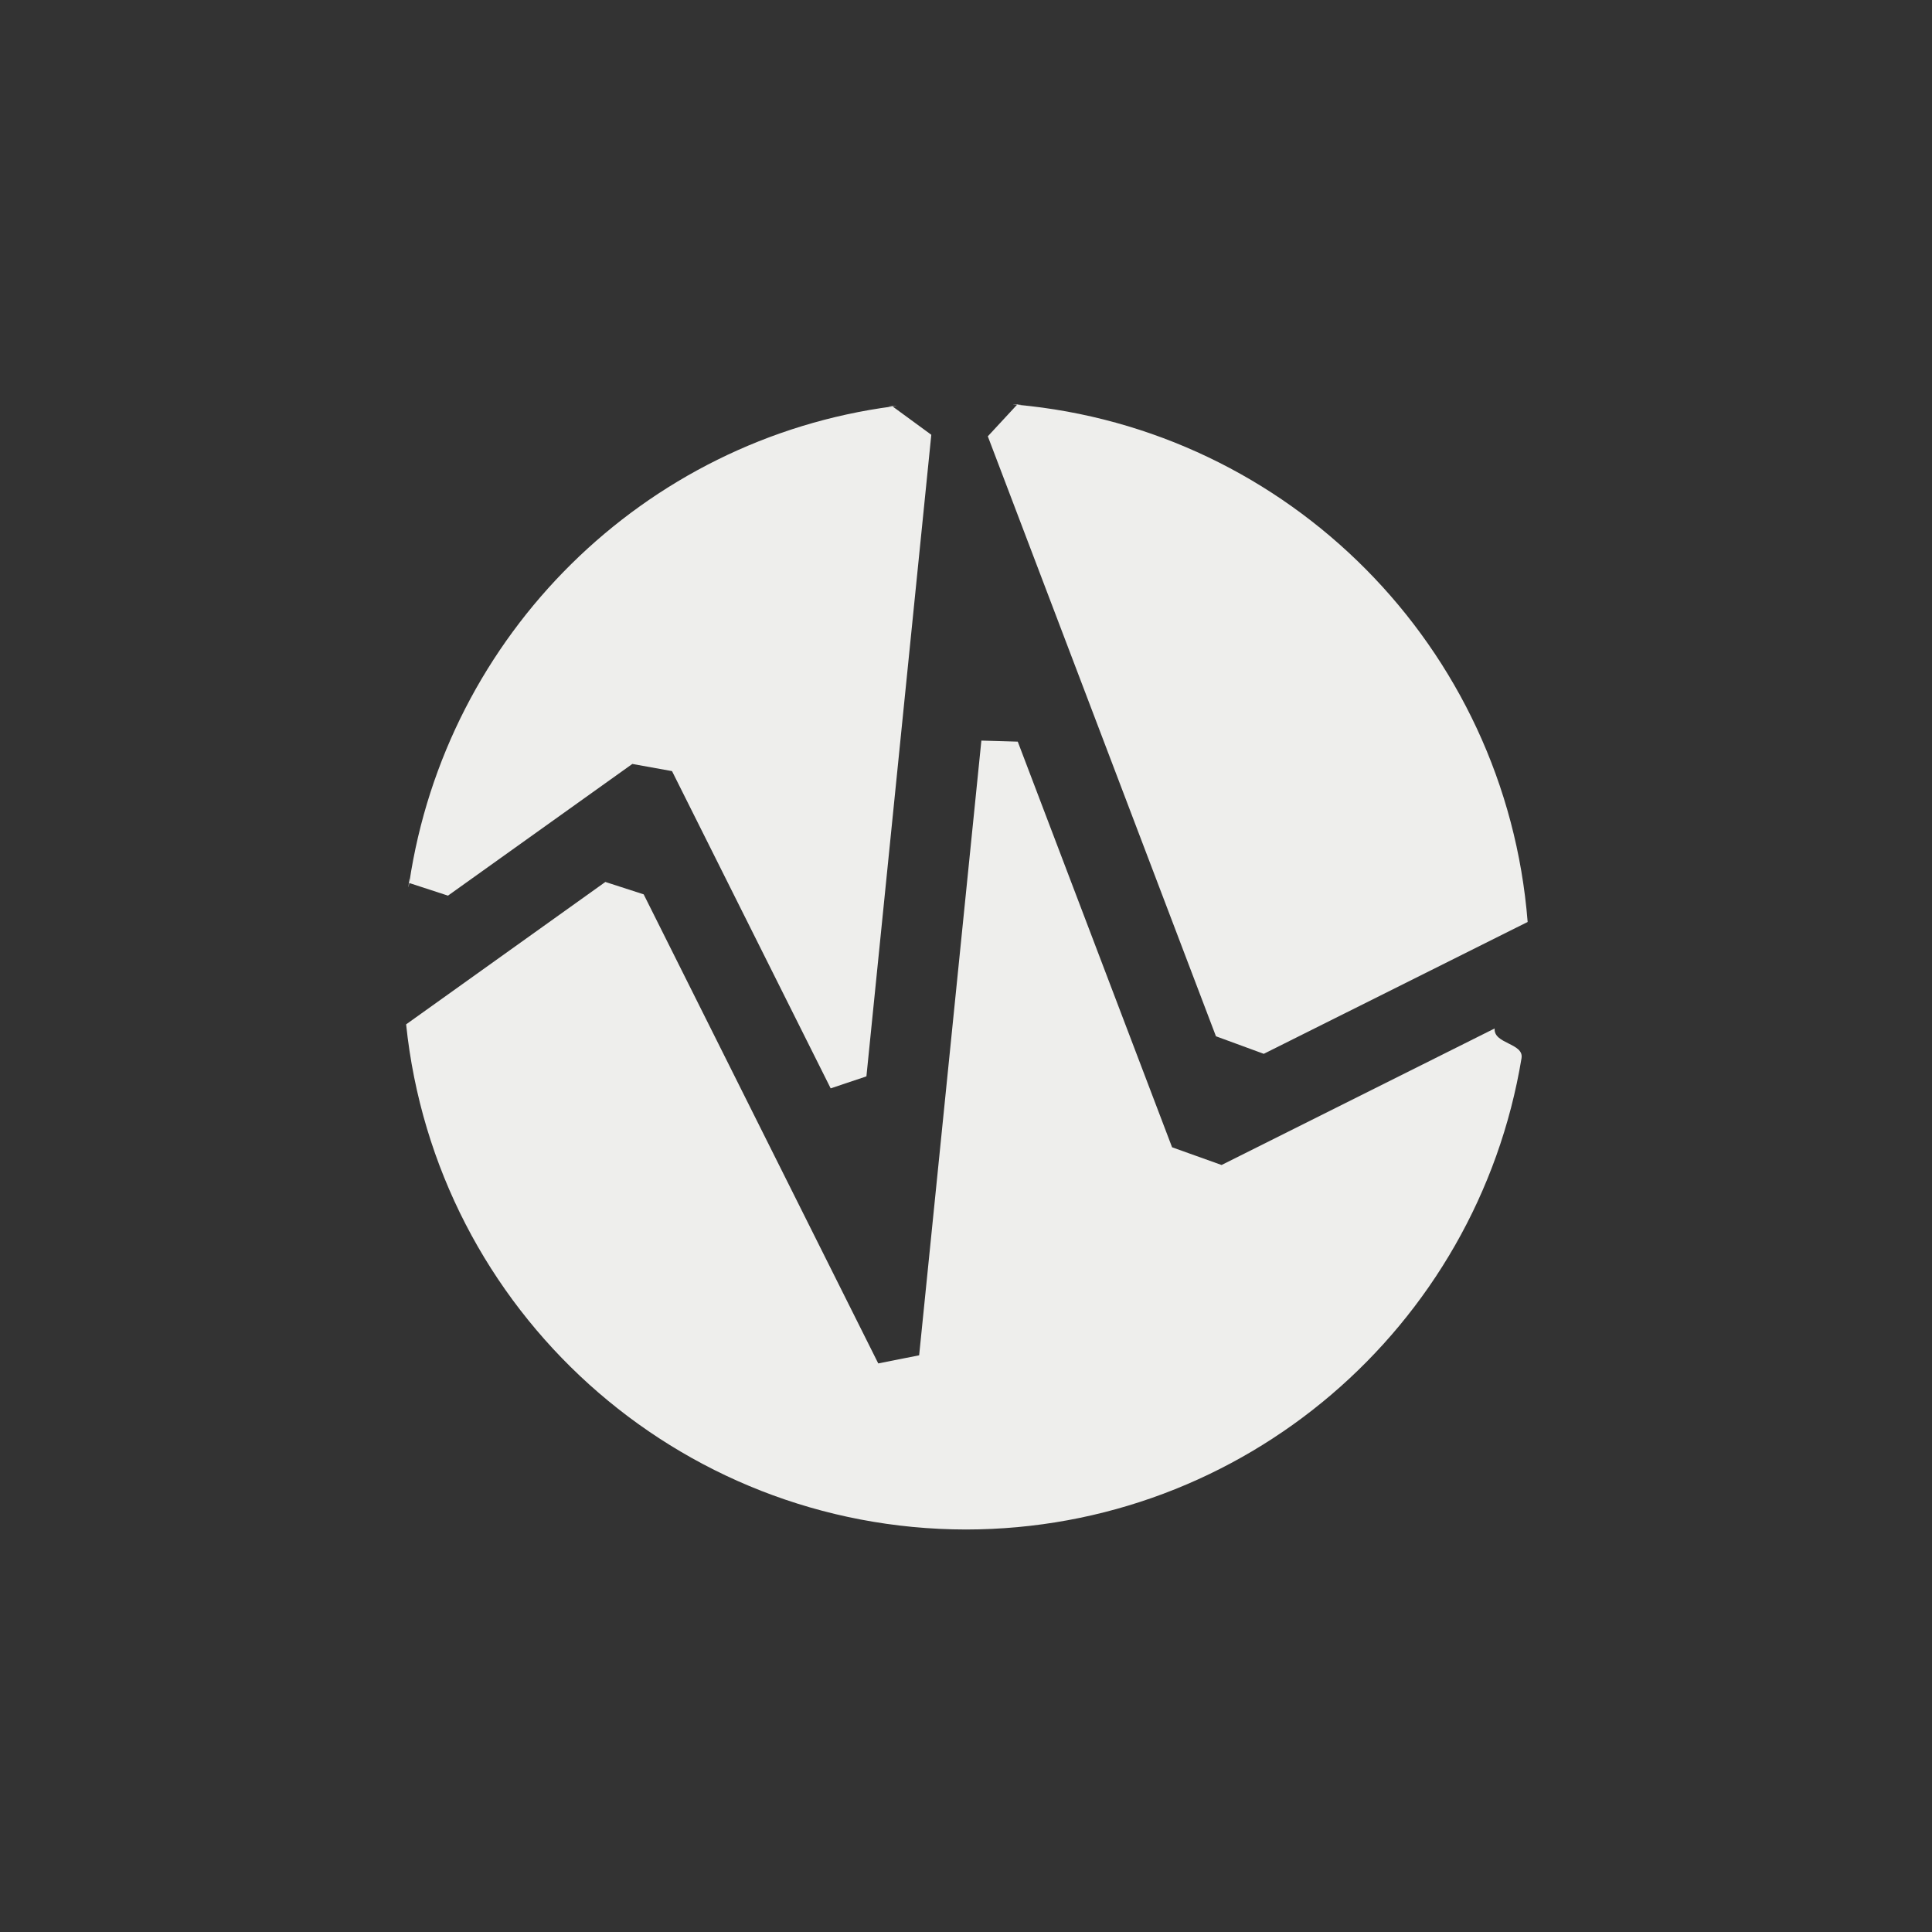 <?xml version="1.0" encoding="UTF-8" standalone="no"?>
<svg
   width="24"
   height="24"
   version="1.1"
   id="svg9"
   sodipodi:docname="earthquake.svg"
   inkscape:version="1.1.2 (0a00cf5339, 2022-02-04)"
   xmlns:inkscape="http://www.inkscape.org/namespaces/inkscape"
   xmlns:sodipodi="http://sodipodi.sourceforge.net/DTD/sodipodi-0.dtd"
   xmlns="http://www.w3.org/2000/svg"
   xmlns:svg="http://www.w3.org/2000/svg">
  <rect width="100%" height="100%" fill="#333333" stroke="none"/>
  <sodipodi:namedview
     id="namedview11"
     pagecolor="#000000"
     bordercolor="#666666"
     borderopacity="1.0"
     inkscape:pageshadow="2"
     inkscape:pageopacity="0"
     inkscape:pagecheckerboard="0"
     showgrid="false"
     inkscape:zoom="28.416667"
     inkscape:cx="12.017595"
     inkscape:cy="11.929619"
     inkscape:window-width="1886"
     inkscape:window-height="967"
     inkscape:window-x="0"
     inkscape:window-y="29"
     inkscape:window-maximized="1"
     inkscape:current-layer="g7" />
  <defs
     id="defs3">
    <style
       id="current-color-scheme"
       type="text/css">
   .ColorScheme-Text { color:#eeeeec; } .ColorScheme-Highlight { color:#367bf0; } .ColorScheme-NeutralText { color:#ffcc44; } .ColorScheme-PositiveText { color:#3db47e; } .ColorScheme-NegativeText { color:#dd4747; }
  </style>
  </defs>
  <g
     transform="translate(4,4)"
     id="g7">
    <path
       style="fill:currentColor"
       class="ColorScheme-Text"
       d="m 8.634,1.028 -0.363,0.392 2.834,7.453 0.594,0.218 v 0 L 14.977,7.453 C 14.706,4.031 12.003,1.333 8.634,1.028 c -0.173,-0.016 0.176,0.003 0,0 z m -1.546,0.021 c -0.175,0.01 0.172,-0.023 0,0 -3.092,0.408 -5.546,2.835 -6.004,5.92 -0.027,0.179 0.013,-0.183 0,0 L 1.565,7.126 3.855,5.49 v 0 L 4.348,5.579 6.319,9.52 6.763,9.371 v 0 L 7.569,1.401 Z m 1.103,4.151 v 0 L 7.418,12.836 v 0 L 6.91,12.937 3.996,7.11 3.52,6.956 v 0 L 1.045,8.725 C 1.416,12.288 4.417,14.996 8,15 c 3.448,-0.003 6.348,-2.508 6.901,-5.855 0.031,-0.188 -0.35,-0.176 -0.334,-0.369 v 0 L 11.175,10.472 v 0 L 10.56,10.252 8.643,5.213 Z"
       id="path5"
       sodipodi:nodetypes="ccccccsccssccccccccccccccccccccsccccccc" />
  </g>
</svg>
